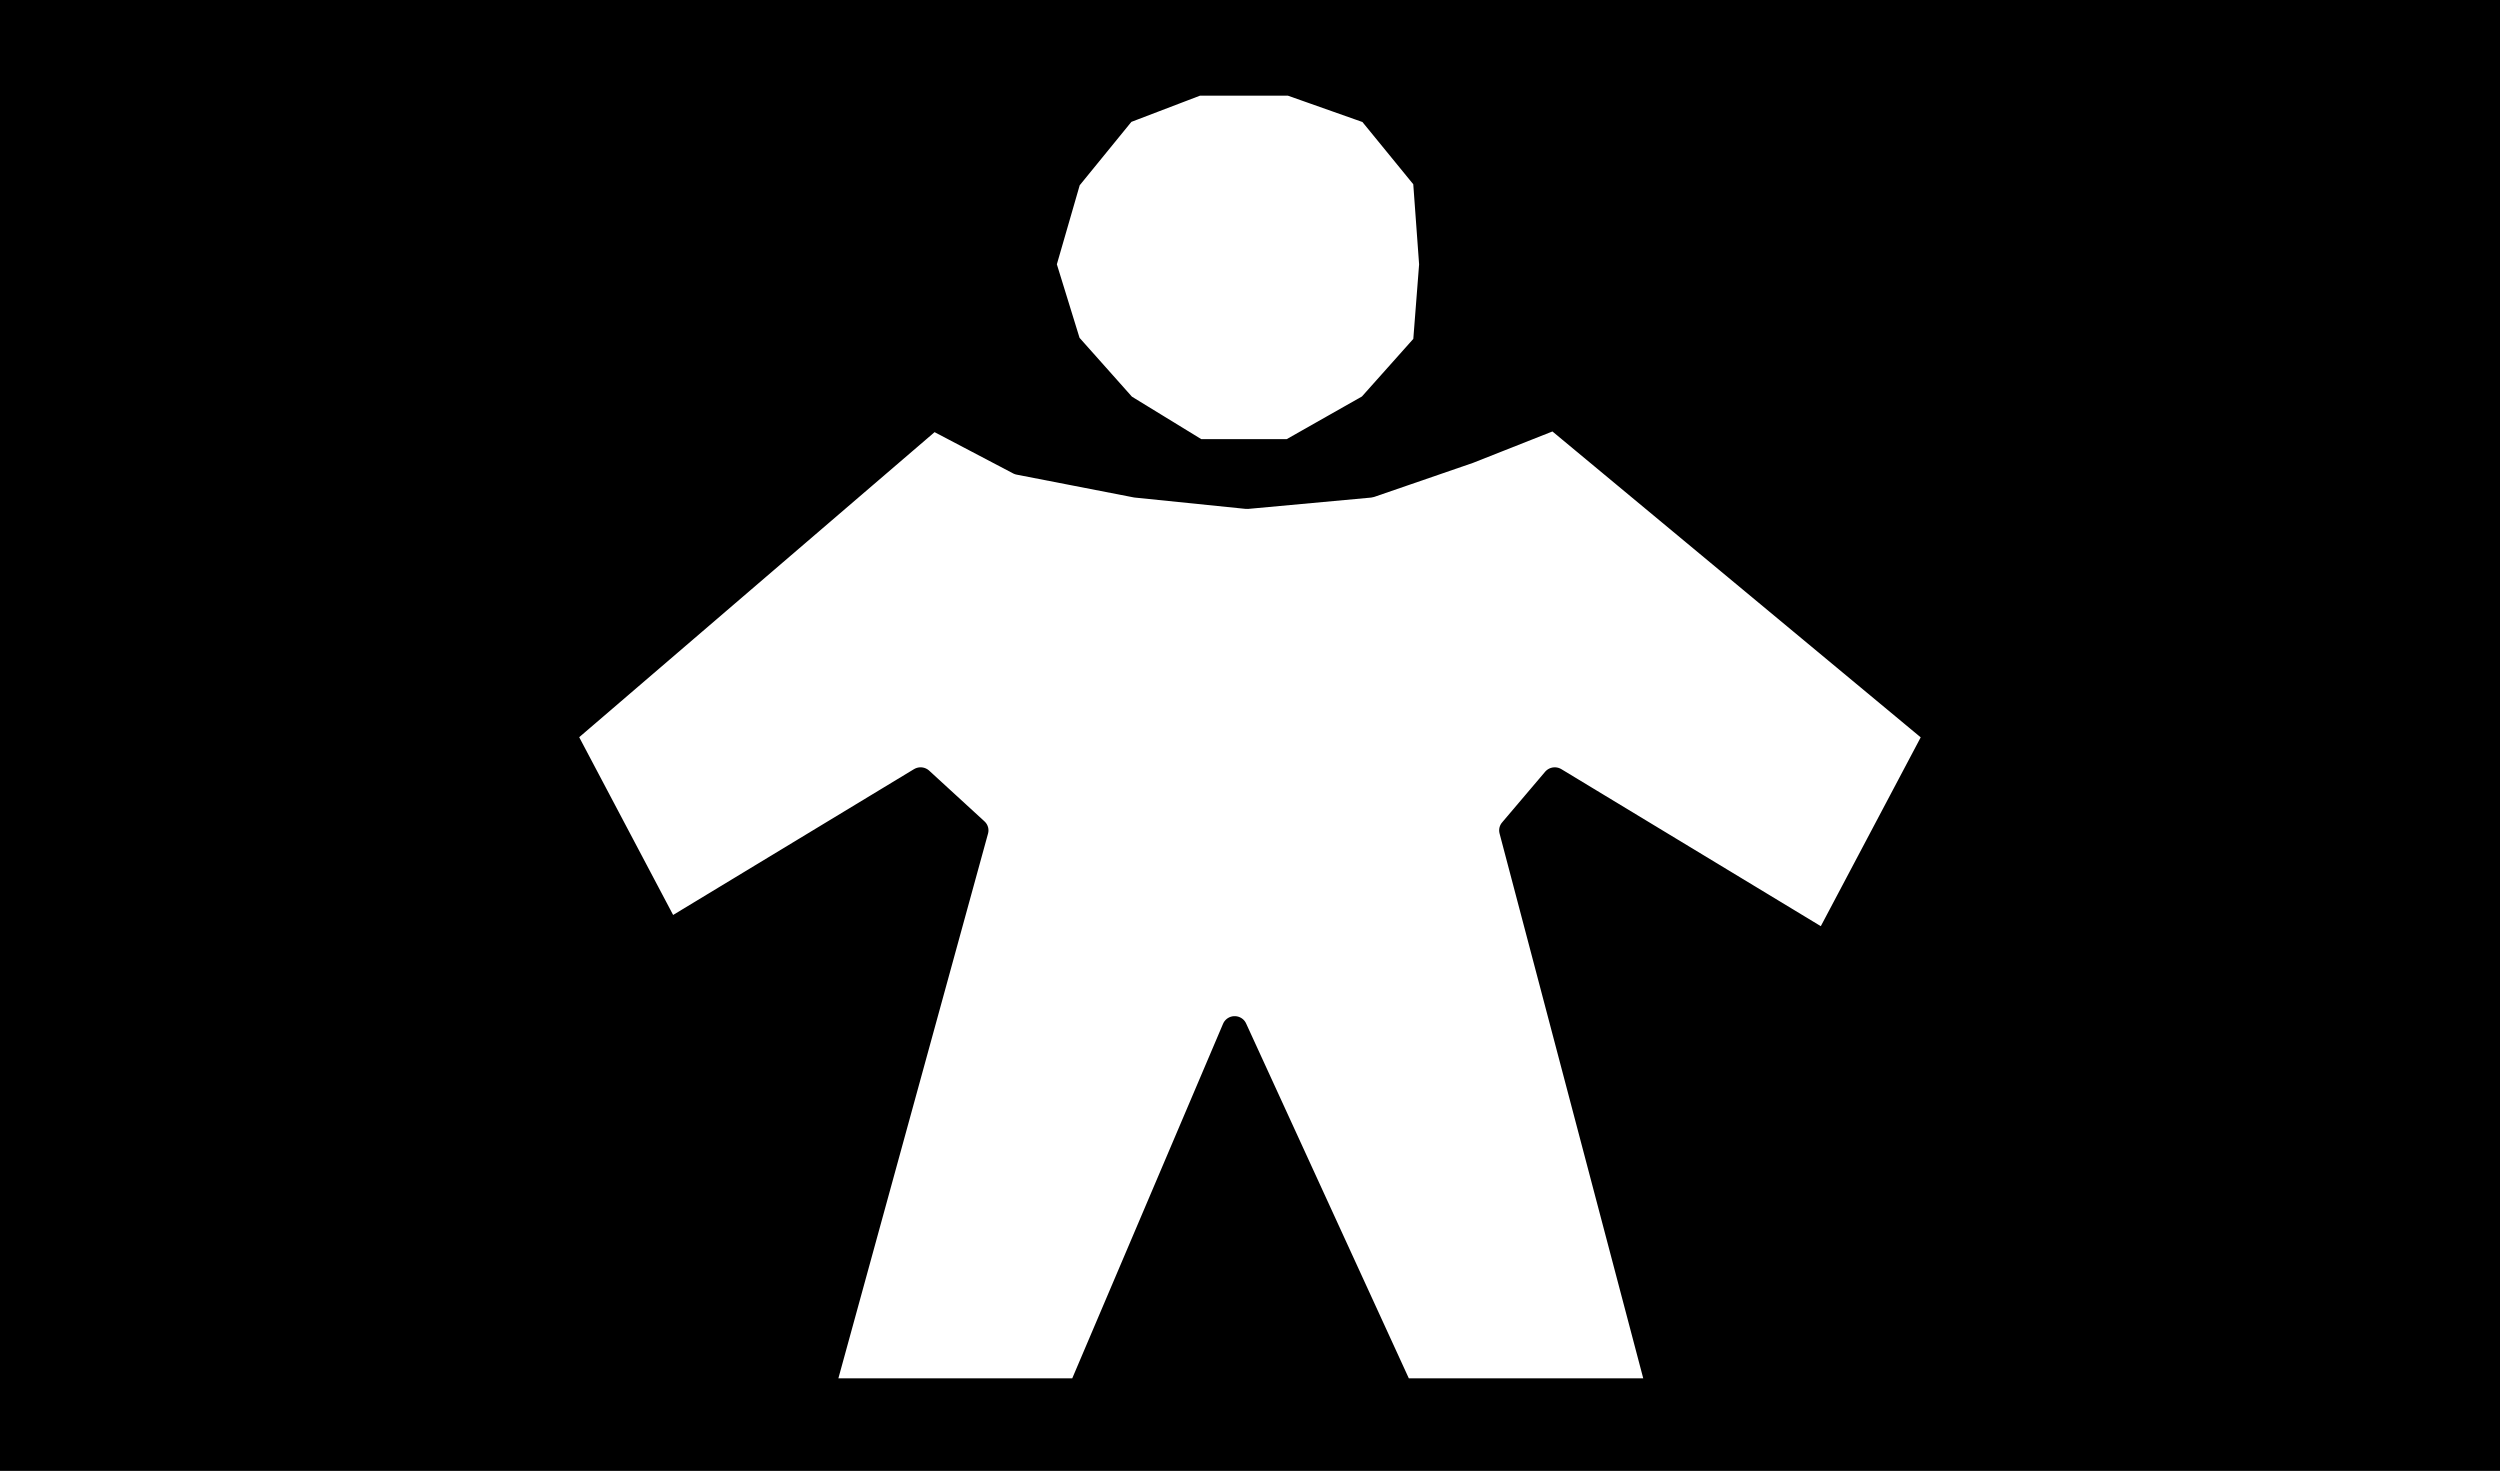 <?xml version="1.0" encoding="UTF-8" standalone="no"?>
<!DOCTYPE svg PUBLIC "-//W3C//DTD SVG 1.1//EN" "http://www.w3.org/Graphics/SVG/1.1/DTD/svg11.dtd">
<svg width="100%" height="100%" viewBox="0 0 34 20" version="1.1" xmlns="http://www.w3.org/2000/svg" xmlns:xlink="http://www.w3.org/1999/xlink" xml:space="preserve" xmlns:serif="http://www.serif.com/" style="fill-rule:evenodd;clip-rule:evenodd;stroke-linecap:round;stroke-linejoin:round;stroke-miterlimit:10;">
    <rect x="0" y="0" width="34" height="20" fill="#808080" stroke="none"/>
    <g transform="matrix(0.204,0,0,0.2,0,0)">
        <rect x="-0" y="-0.067" width="166.667" height="100.135" style="stroke:black;stroke-width:1.67px;"/>
        <path d="M62.19,28.377L67.937,31.456L75.738,33.004L83.135,33.774L91.333,33.004L97.905,30.694L103.651,28.377L129.095,49.933L121.714,64.163L103.651,53.012L100.778,56.464L110.627,94.56L93.381,94.56L82.31,69.933L72.04,94.56L54.802,94.56L65.063,56.464L61.373,53.012L44.548,63.401L37.571,49.933L62.19,28.377Z" style="fill:white;stroke:black;stroke-width:1.67px;"/>
        <path d="M69.587,17.98L71.222,12.21L74.913,7.591L79.841,5.671L86.008,5.671L91.333,7.591L95.032,12.21L95.444,17.98L95.032,23.385L91.333,27.615L86.008,30.694L79.841,30.694L74.913,27.615L71.222,23.385L69.587,17.98Z" style="fill:white;stroke:black;stroke-width:1.67px;"/>
    </g>
</svg>
